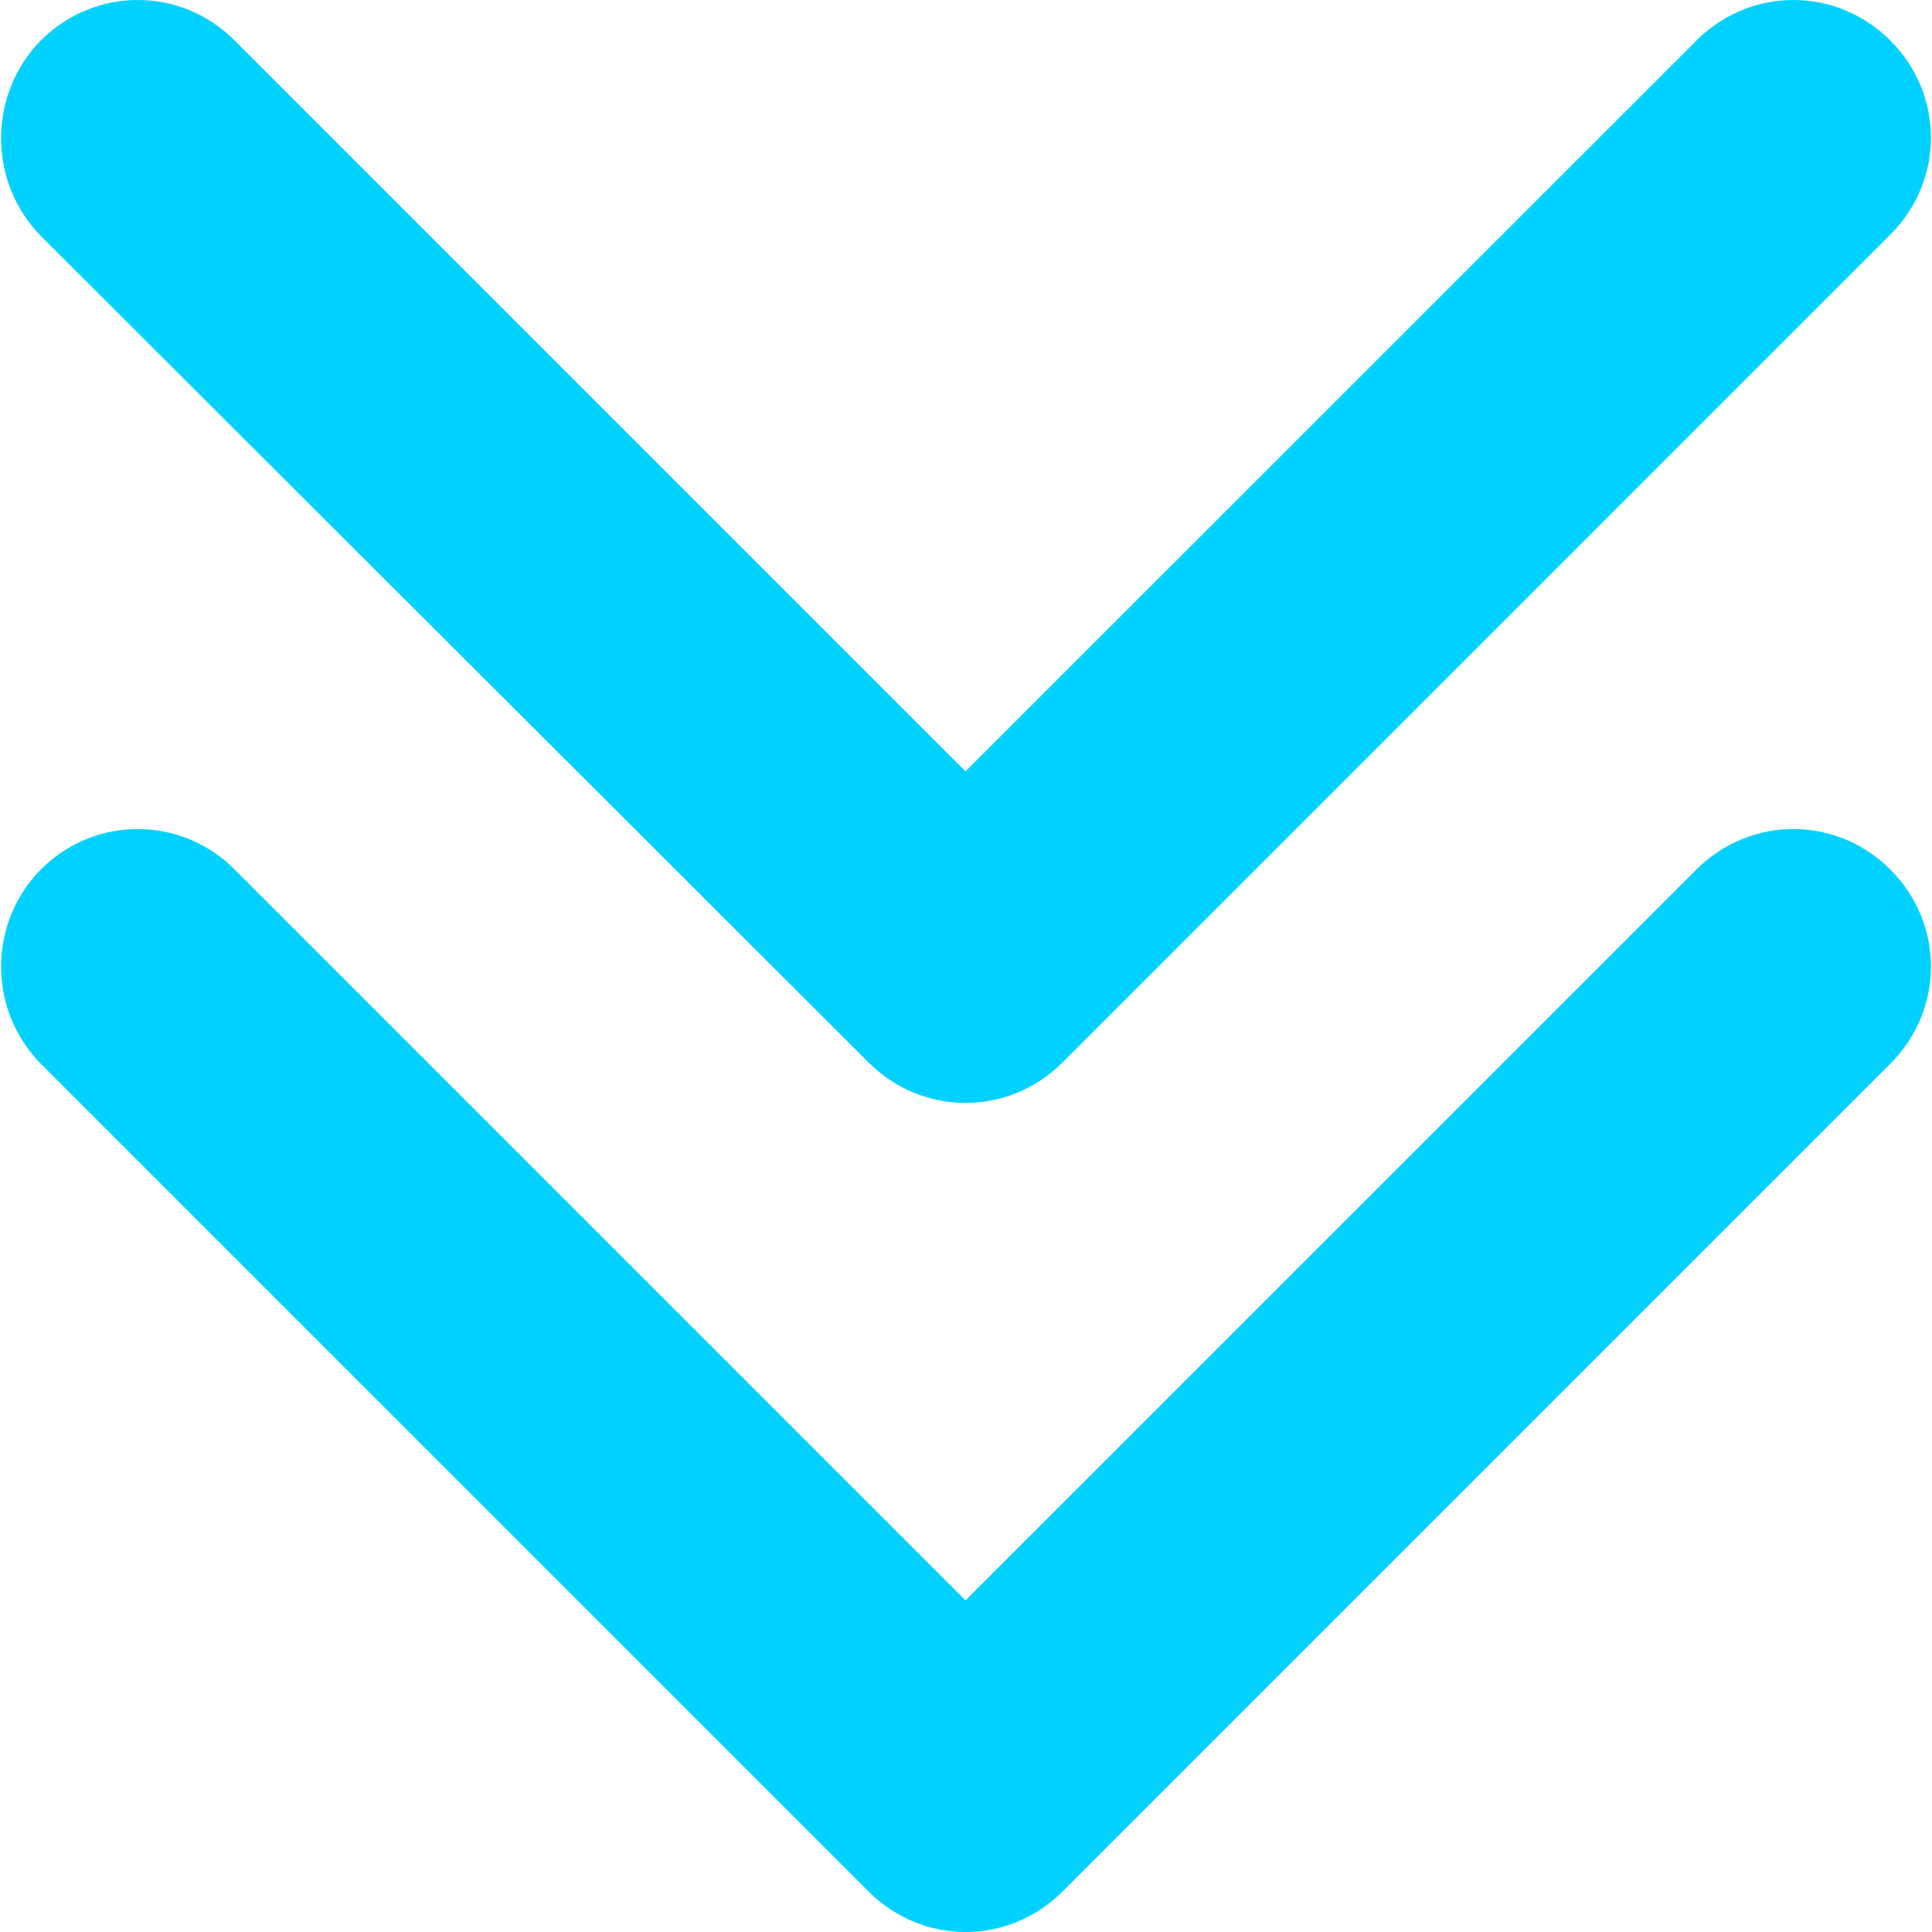 <svg width="20" height="20" viewBox="0 0 20 20" fill="none" xmlns="http://www.w3.org/2000/svg">
<g clip-path="url(#clip0_121_236)">
<path d="M0.421 9.002C0.981 8.442 1.871 8.442 2.43 9.002L9.995 16.567L17.561 9.002C18.12 8.442 19.01 8.442 19.569 9.002C20.129 9.561 20.129 10.451 19.569 11.011L11 19.58C10.44 20.14 9.55 20.14 8.991 19.58L0.421 11.011C-0.125 10.451 -0.125 9.561 0.421 9.002Z" fill="#00D1FF"/>
<path d="M0.421 0.42C0.981 -0.14 1.871 -0.14 2.43 0.42L9.995 7.985L17.561 0.42C18.12 -0.14 19.01 -0.14 19.569 0.42C20.129 0.979 20.129 1.869 19.569 2.428L11 10.998C10.44 11.557 9.55 11.557 8.991 10.998L0.421 2.441C-0.125 1.882 -0.125 0.979 0.421 0.42Z" fill="#00D1FF"/>
</g>
<defs>
<clipPath id="clip0_121_236">
<rect width="20" height="20" fill="white"/>
</clipPath>
</defs>
</svg>
